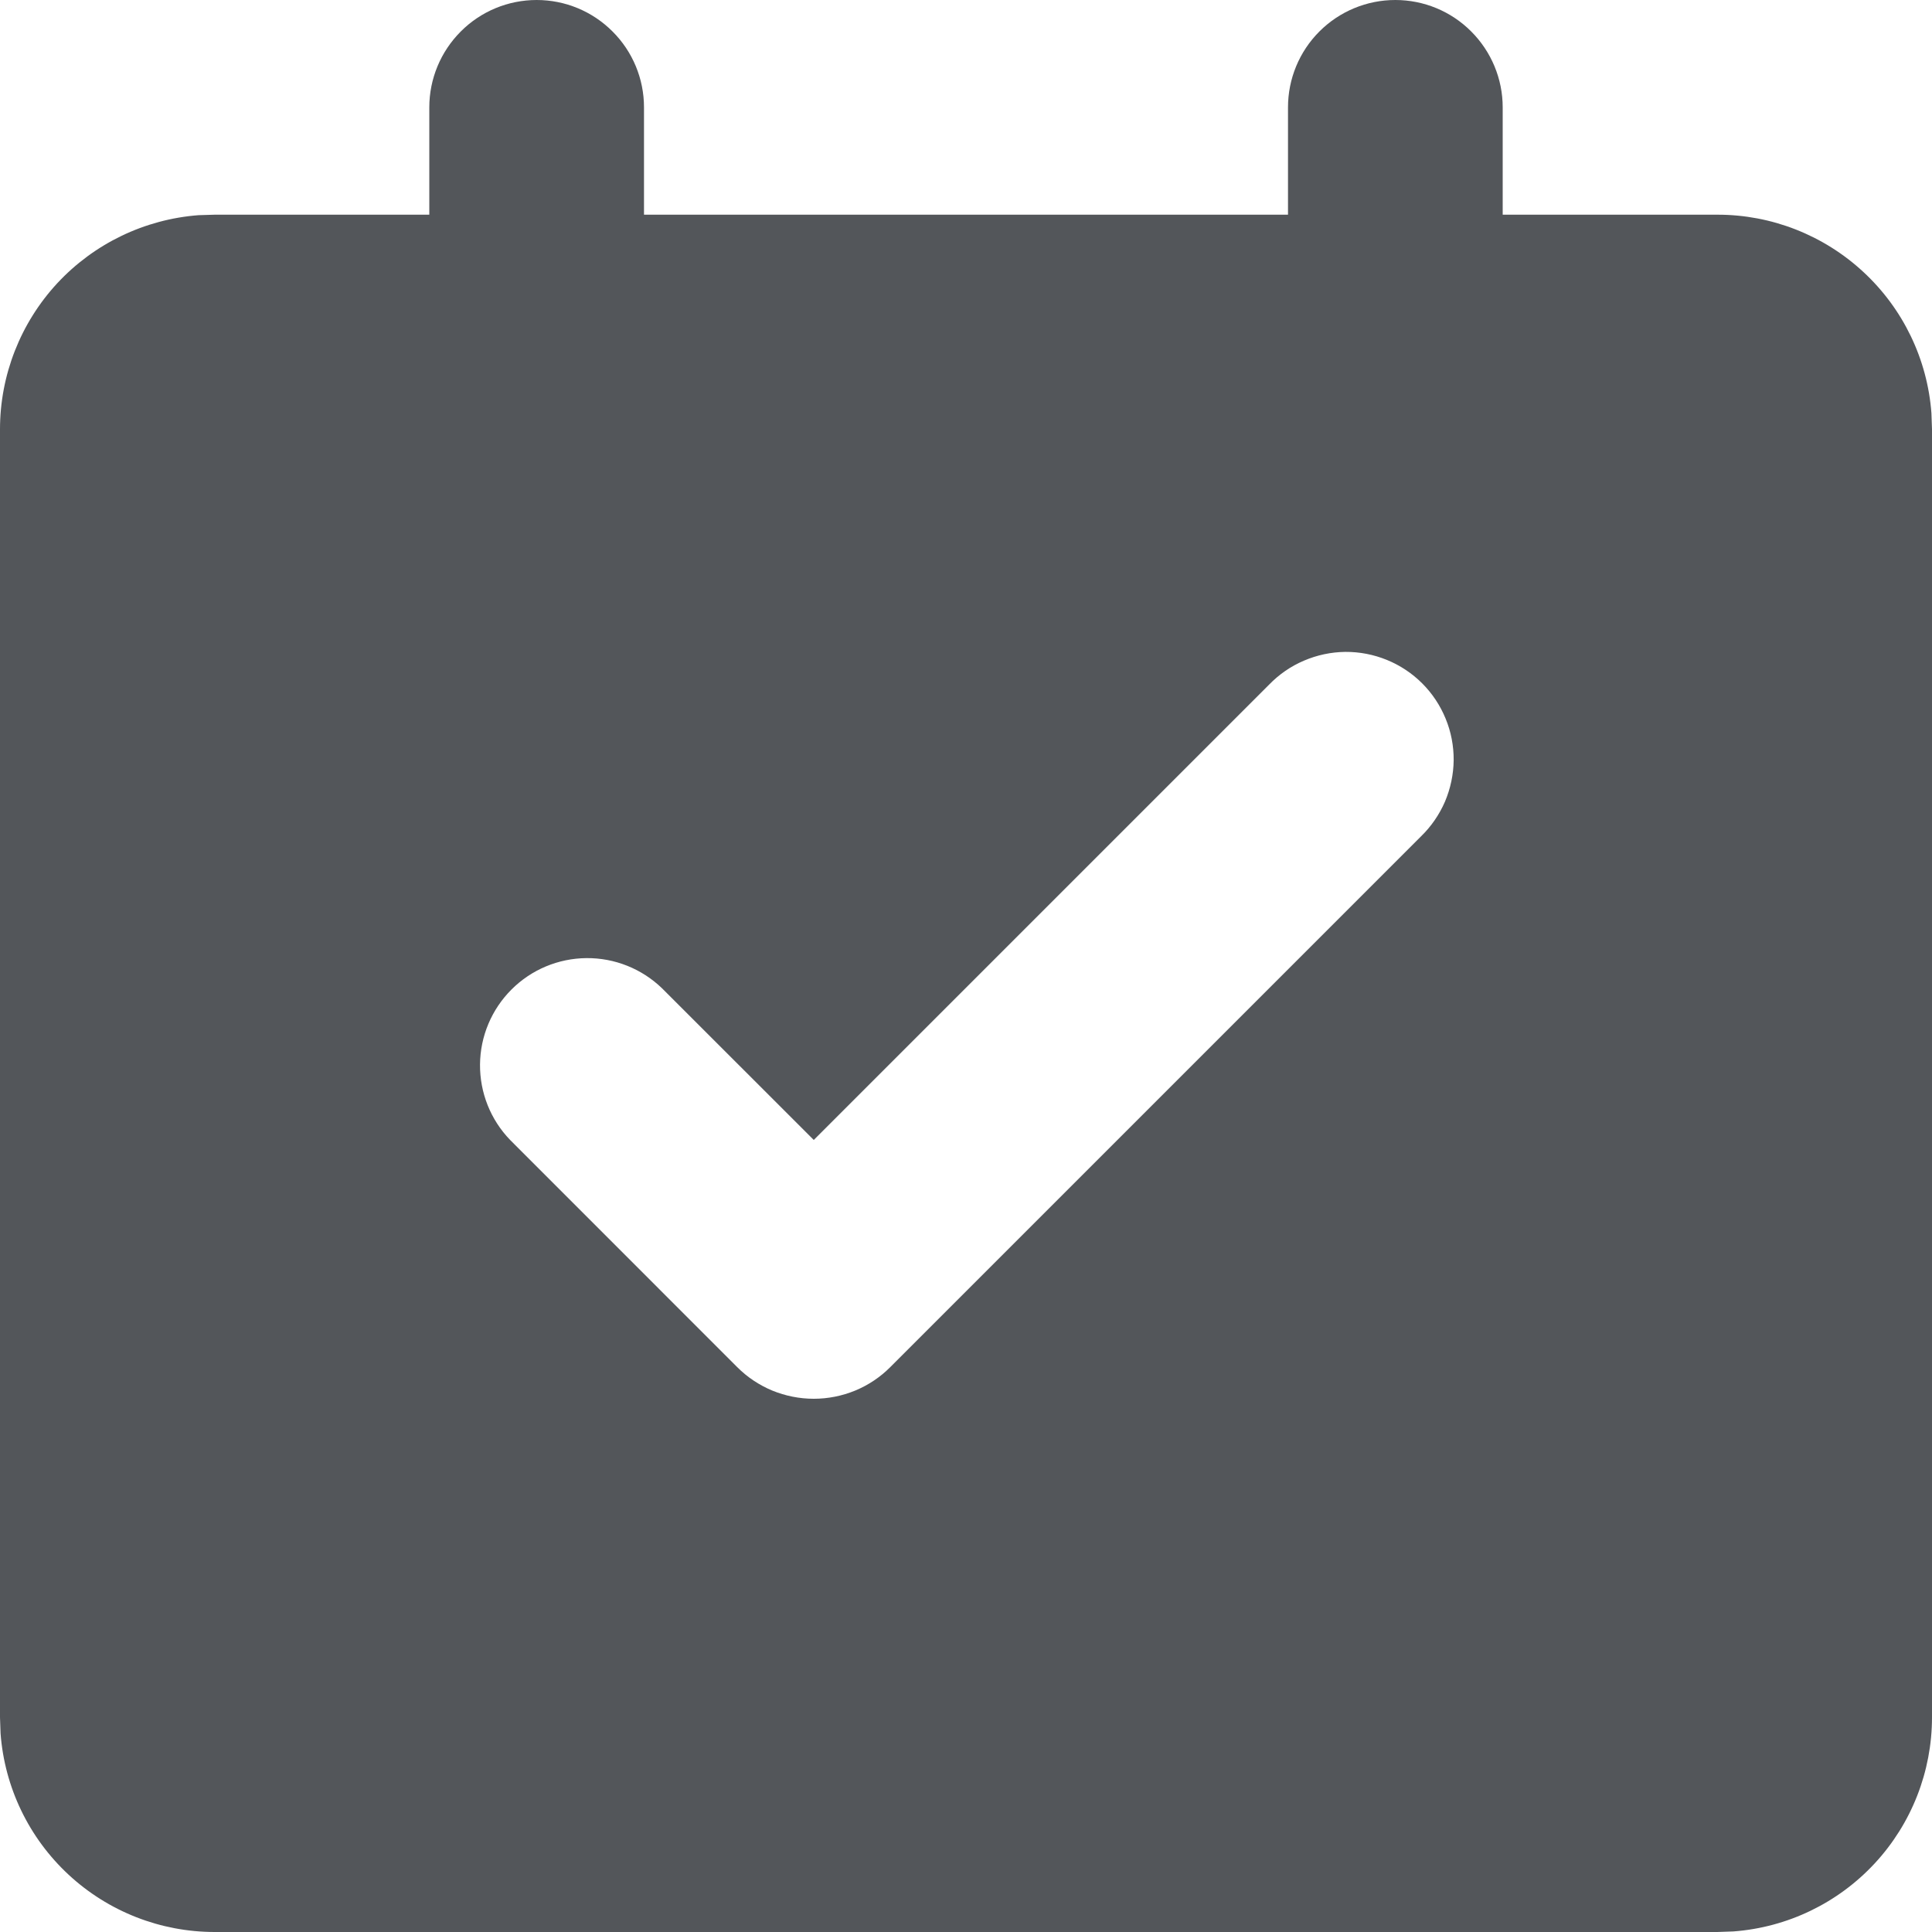 <svg width="24" height="24" viewBox="0 0 24 24" fill="none" xmlns="http://www.w3.org/2000/svg">
<path d="M17.333 0C17.687 0 18.026 0.14 18.276 0.391C18.526 0.641 18.667 0.98 18.667 1.333V2.667H21.333C22.006 2.666 22.654 2.921 23.147 3.378C23.641 3.835 23.943 4.462 23.993 5.133L24 5.333V21.333C24 22.006 23.746 22.654 23.289 23.147C22.831 23.641 22.204 23.943 21.533 23.993L21.333 24H2.667C1.994 24 1.346 23.746 0.853 23.289C0.359 22.831 0.057 22.204 0.007 21.533L1.33691e-07 21.333V5.333C-0 4.661 0.254 4.013 0.711 3.519C1.169 3.026 1.796 2.724 2.467 2.673L2.667 2.667H5.333V1.333C5.333 0.98 5.474 0.641 5.724 0.391C5.974 0.14 6.313 0 6.667 0C7.02 0 7.359 0.14 7.609 0.391C7.86 0.641 8 0.98 8 1.333V2.667H16V1.333C16 0.98 16.14 0.641 16.39 0.391C16.641 0.14 16.98 0 17.333 0ZM15.765 8.505L10.109 14.161L8.223 12.276C7.971 12.033 7.634 11.899 7.285 11.902C6.935 11.905 6.601 12.045 6.354 12.292C6.106 12.54 5.966 12.874 5.963 13.223C5.96 13.573 6.094 13.91 6.337 14.161L9.156 16.981C9.281 17.107 9.43 17.206 9.593 17.274C9.757 17.341 9.932 17.376 10.109 17.376C10.286 17.376 10.461 17.341 10.624 17.274C10.788 17.206 10.936 17.107 11.061 16.981L17.651 10.391C17.778 10.268 17.88 10.12 17.95 9.958C18.019 9.795 18.056 9.62 18.058 9.443C18.059 9.266 18.026 9.091 17.958 8.927C17.891 8.763 17.792 8.614 17.667 8.489C17.542 8.364 17.393 8.265 17.229 8.198C17.065 8.131 16.89 8.097 16.713 8.098C16.536 8.1 16.361 8.137 16.198 8.207C16.035 8.276 15.888 8.378 15.765 8.505Z" fill="#53565A"/>
</svg>
